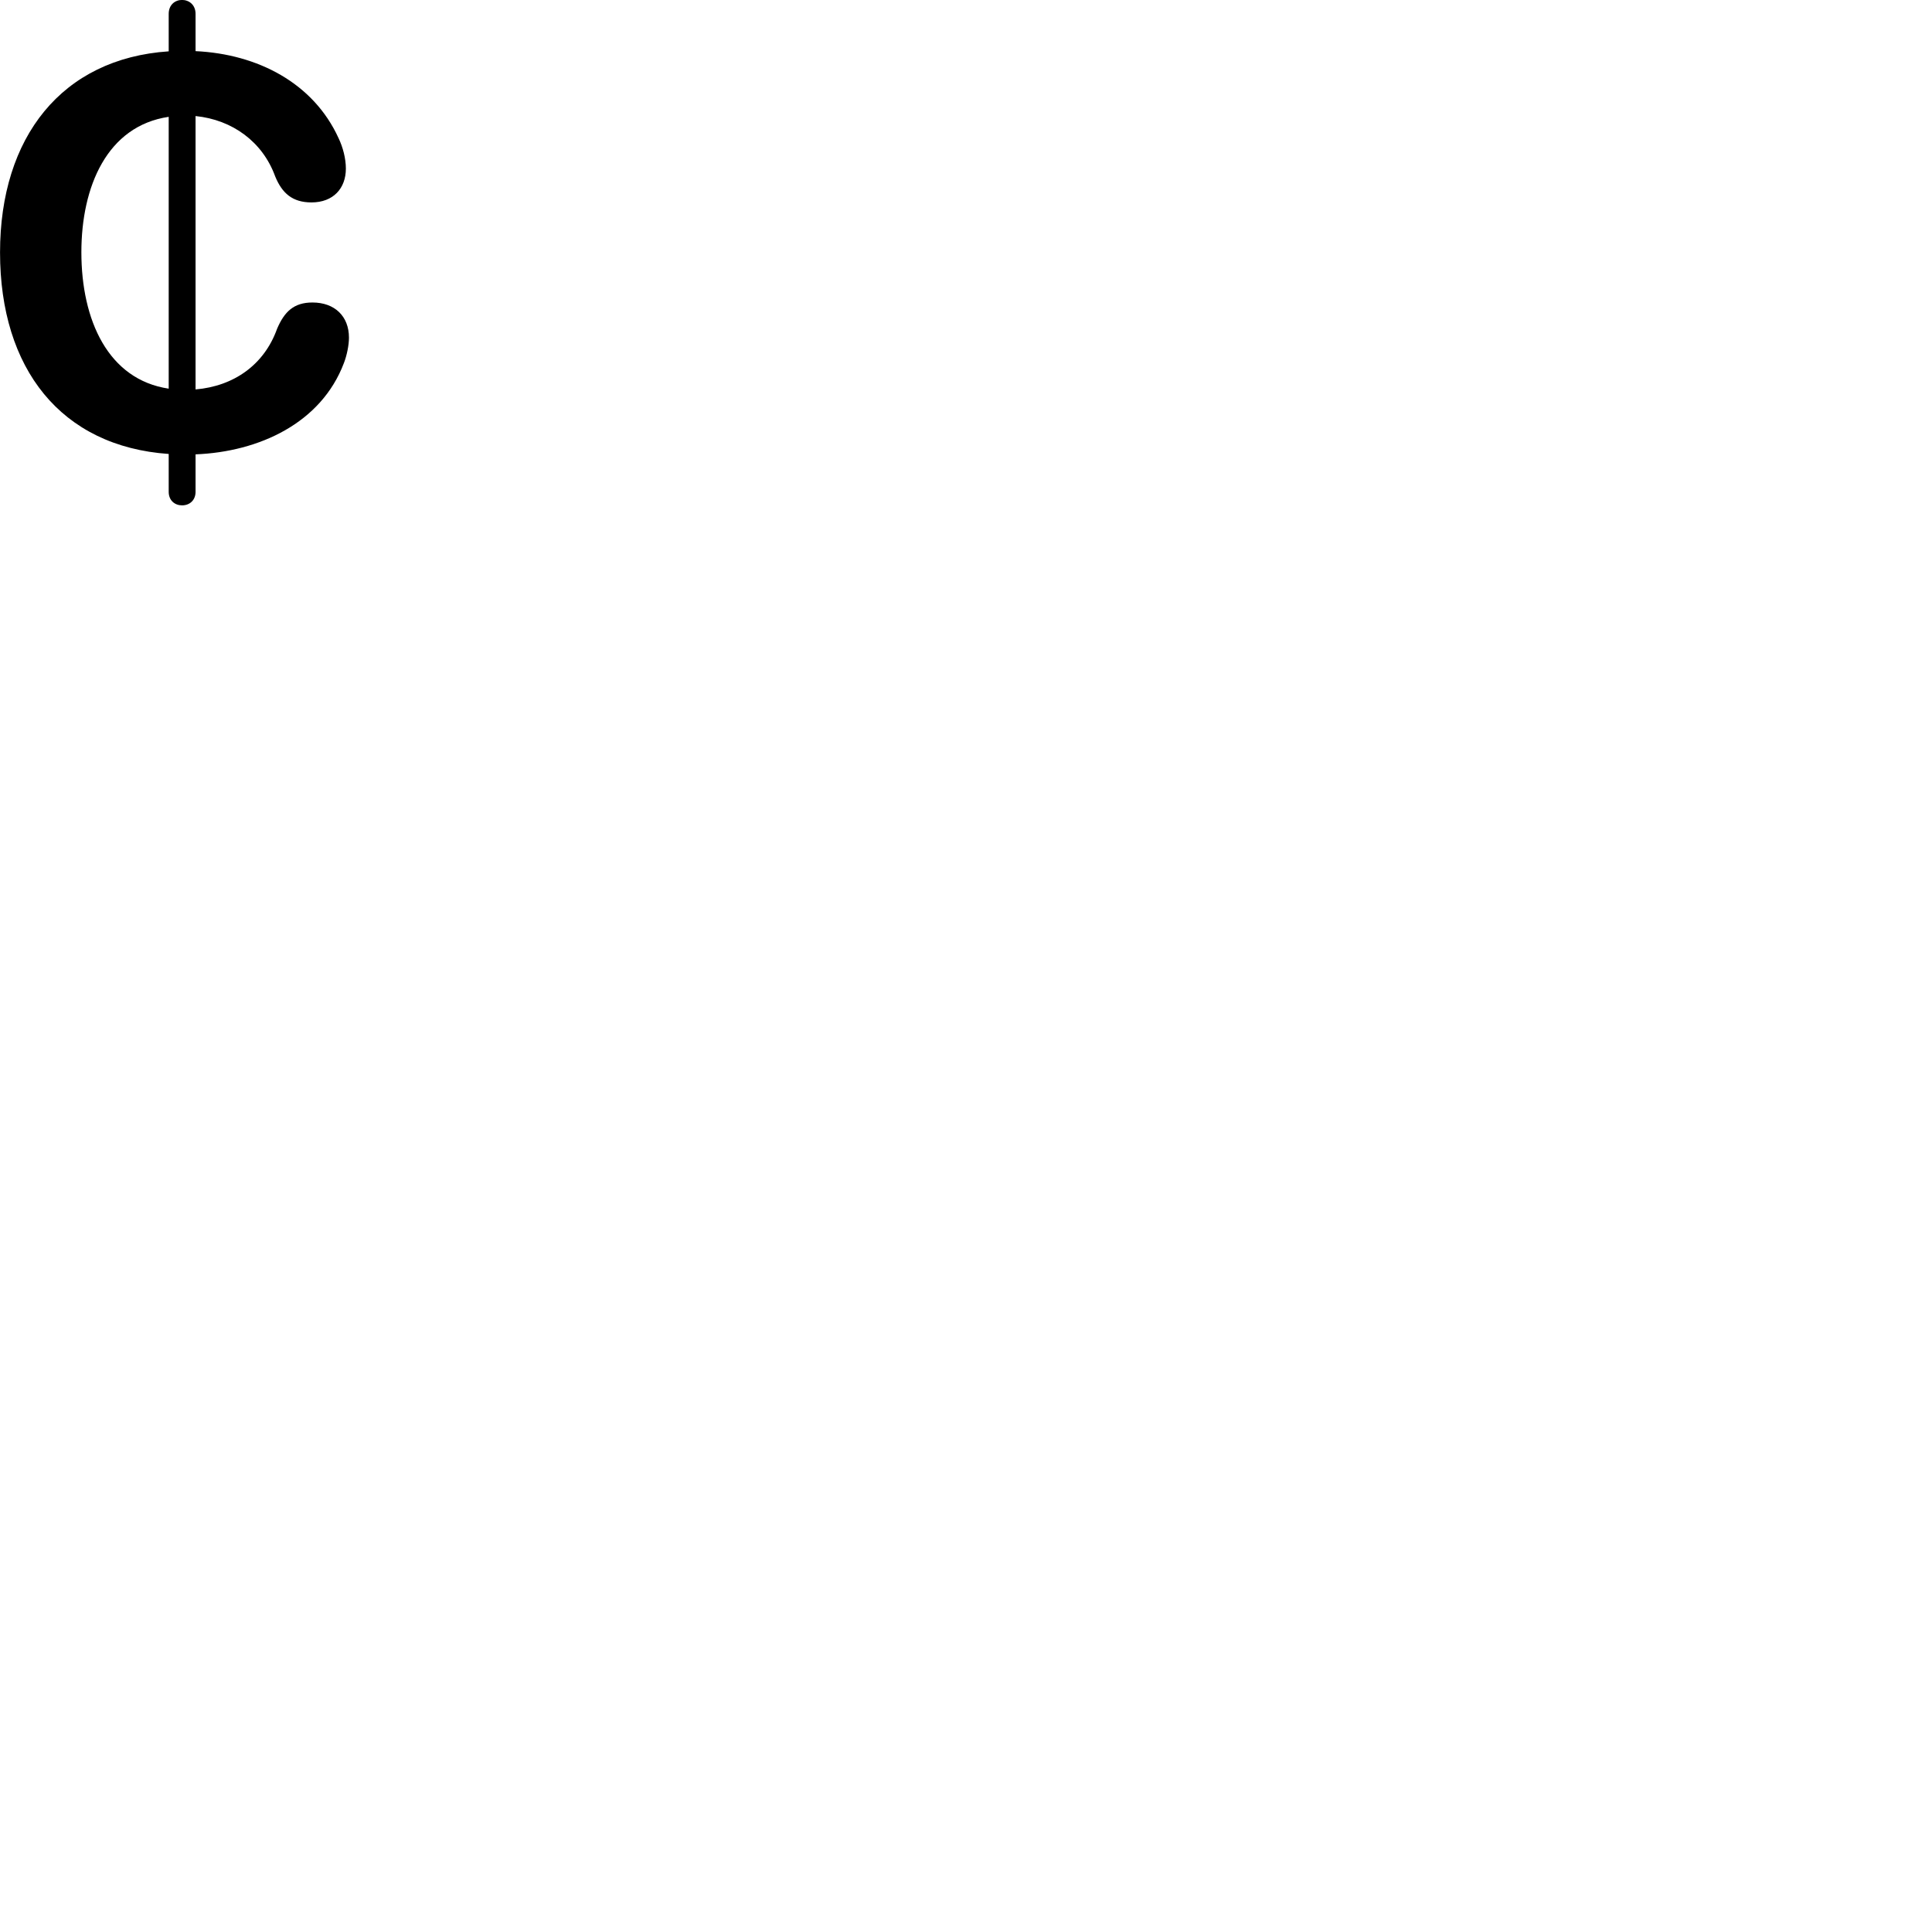 
        <svg xmlns="http://www.w3.org/2000/svg" viewBox="0 0 100 100">
            <path d="M9.422 26.157C9.832 26.157 10.122 25.877 10.122 25.457V23.517C13.402 23.387 16.622 21.907 17.802 18.787C17.952 18.397 18.062 17.867 18.062 17.477C18.062 16.367 17.322 15.657 16.172 15.657C15.212 15.657 14.722 16.127 14.342 17.017C13.672 18.887 12.102 19.987 10.122 20.157V6.007C12.022 6.197 13.592 7.337 14.242 9.127C14.602 10.007 15.142 10.477 16.122 10.477C17.252 10.477 17.902 9.747 17.902 8.727C17.902 8.207 17.752 7.627 17.522 7.147C16.222 4.297 13.332 2.797 10.122 2.647V0.717C10.122 0.247 9.782 -0.003 9.422 -0.003C9.062 -0.003 8.732 0.247 8.732 0.717V2.657C3.202 3.027 0.002 7.097 0.002 13.067C0.002 19.077 3.152 23.107 8.732 23.497V25.457C8.732 25.907 9.052 26.157 9.422 26.157ZM4.212 13.057C4.212 9.657 5.542 6.517 8.732 6.047V20.117C5.592 19.647 4.212 16.567 4.212 13.057Z" />
        </svg>
    